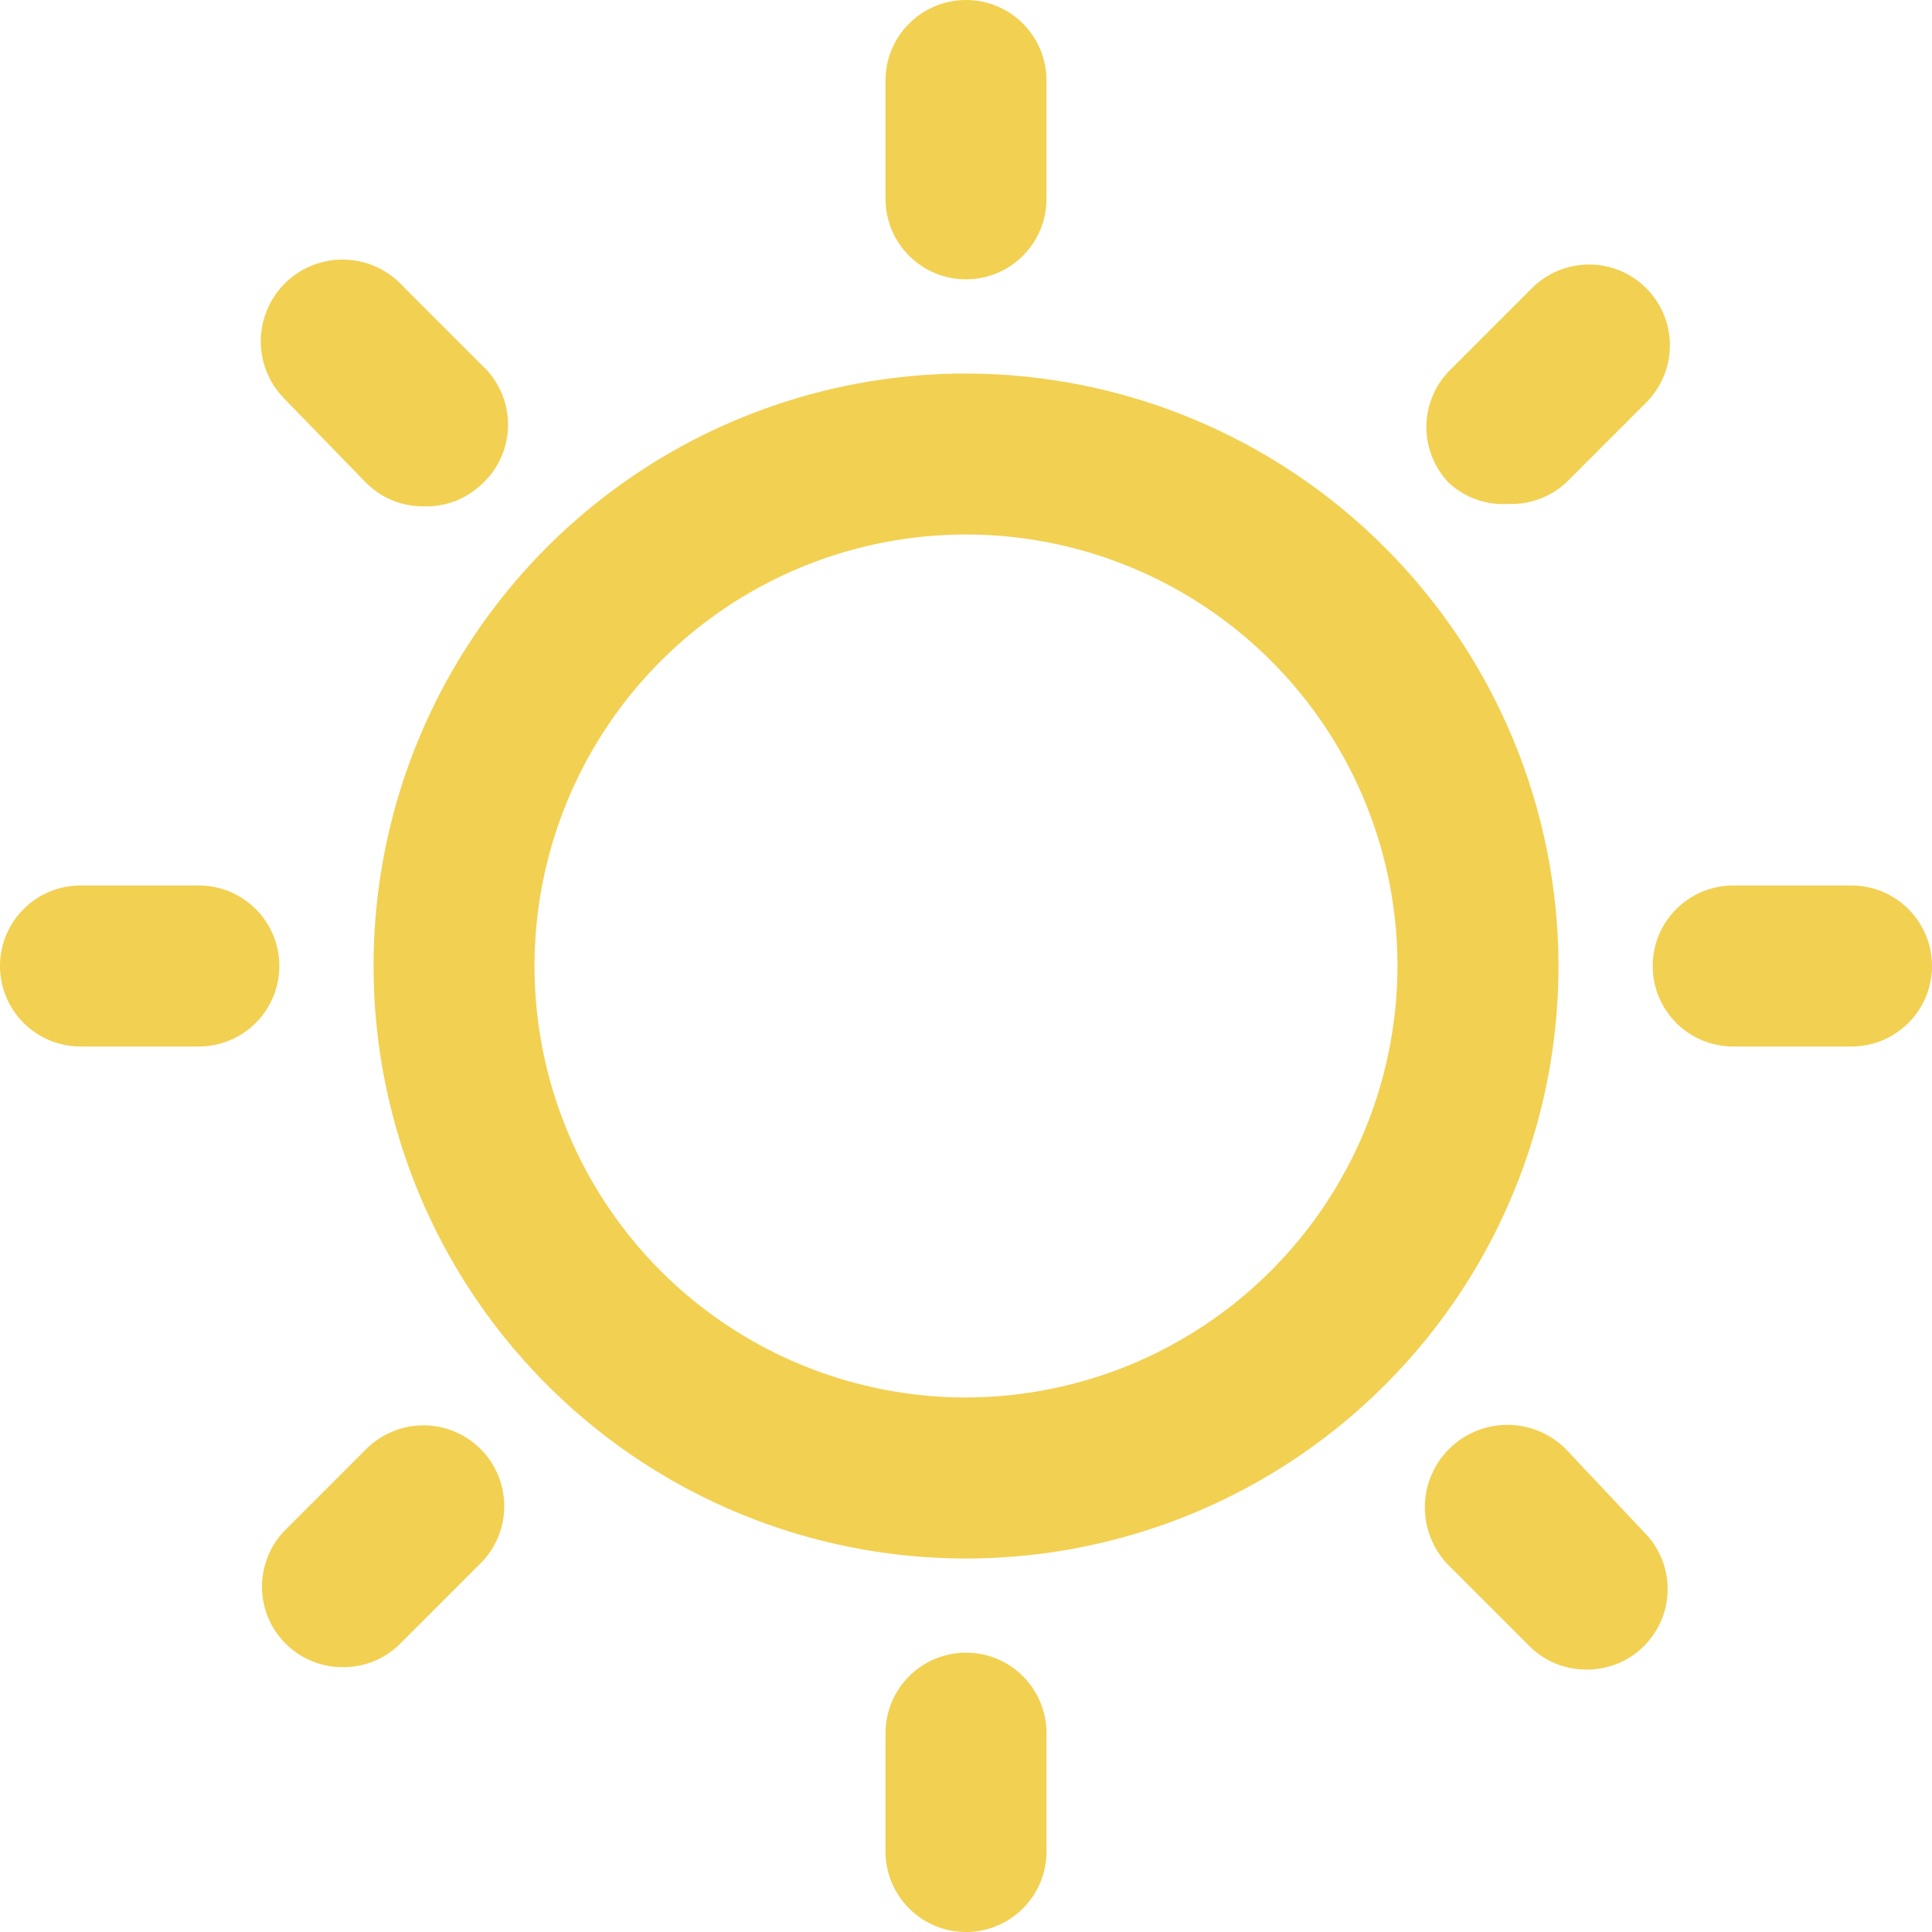 <svg width="24" height="24" viewBox="0 0 24 24" fill="none" xmlns="http://www.w3.org/2000/svg">
    <g id="weather-sun-3" clip-path="url(#clip0_160_12661)">
        <g id="Group">
            <path id="Vector"
                d="M12 4.64C10.544 4.64 9.121 5.072 7.911 5.88C6.701 6.689 5.757 7.839 5.2 9.183C4.643 10.528 4.498 12.008 4.782 13.436C5.066 14.864 5.767 16.175 6.796 17.204C7.825 18.234 9.137 18.935 10.564 19.219C11.992 19.503 13.472 19.357 14.817 18.8C16.162 18.243 17.311 17.299 18.12 16.089C18.928 14.879 19.36 13.456 19.36 12C19.358 10.049 18.581 8.178 17.201 6.799C15.822 5.419 13.951 4.643 12 4.64ZM12 17.36C10.94 17.36 9.904 17.046 9.022 16.457C8.141 15.868 7.454 15.031 7.048 14.051C6.642 13.072 6.536 11.994 6.743 10.954C6.95 9.915 7.46 8.96 8.21 8.21C8.96 7.46 9.915 6.95 10.954 6.743C11.994 6.536 13.072 6.642 14.051 7.048C15.031 7.454 15.868 8.141 16.457 9.022C17.046 9.904 17.36 10.94 17.36 12C17.358 13.421 16.792 14.783 15.787 15.787C14.783 16.792 13.421 17.357 12 17.36Z"
                fill="#F2D051" />
            <path id="Vector_2"
                d="M12 3.47C12.131 3.47 12.261 3.444 12.383 3.394C12.504 3.344 12.614 3.27 12.707 3.177C12.8 3.084 12.874 2.974 12.924 2.853C12.974 2.731 13 2.601 13 2.47V1C13 0.735 12.895 0.48 12.707 0.293C12.52 0.105 12.265 0 12 0C11.735 0 11.48 0.105 11.293 0.293C11.105 0.48 11 0.735 11 1V2.47C11 2.601 11.026 2.731 11.076 2.853C11.126 2.974 11.2 3.084 11.293 3.177C11.48 3.365 11.735 3.47 12 3.47Z"
                fill="#F2D051" />
            <path id="Vector_3"
                d="M4.55 6C4.644 6.093 4.754 6.166 4.876 6.216C4.998 6.266 5.129 6.291 5.26 6.29C5.397 6.295 5.533 6.272 5.66 6.222C5.788 6.172 5.903 6.096 6 6C6.099 5.907 6.177 5.794 6.23 5.67C6.284 5.545 6.311 5.411 6.311 5.275C6.311 5.139 6.284 5.005 6.23 4.881C6.177 4.756 6.099 4.643 6 4.55L5 3.55C4.817 3.352 4.563 3.236 4.294 3.225C4.025 3.215 3.763 3.312 3.565 3.495C3.368 3.678 3.251 3.932 3.24 4.201C3.23 4.47 3.327 4.732 3.51 4.93L4.55 6Z"
                fill="#F2D051" />
            <path id="Vector_4"
                d="M2.47 11H1C0.735 11 0.48 11.105 0.293 11.293C0.105 11.48 0 11.735 0 12C0 12.265 0.105 12.52 0.293 12.707C0.48 12.895 0.735 13 1 13H2.47C2.735 13 2.99 12.895 3.177 12.707C3.365 12.52 3.47 12.265 3.47 12C3.47 11.735 3.365 11.48 3.177 11.293C2.99 11.105 2.735 11 2.47 11Z"
                fill="#F2D051" />
            <path id="Vector_5"
                d="M4.55 18L3.55 19C3.456 19.093 3.382 19.204 3.331 19.325C3.281 19.447 3.254 19.578 3.254 19.71C3.254 19.842 3.281 19.973 3.331 20.095C3.382 20.216 3.456 20.327 3.55 20.42C3.644 20.513 3.754 20.586 3.876 20.636C3.998 20.686 4.129 20.711 4.26 20.71C4.392 20.711 4.522 20.686 4.644 20.636C4.766 20.586 4.877 20.513 4.97 20.42L5.97 19.42C6.159 19.232 6.264 18.976 6.264 18.71C6.264 18.444 6.159 18.188 5.97 18C5.782 17.812 5.526 17.706 5.26 17.706C4.994 17.706 4.739 17.812 4.55 18Z"
                fill="#F2D051" />
            <path id="Vector_6"
                d="M12 20.53C11.735 20.53 11.48 20.635 11.293 20.823C11.105 21.011 11 21.265 11 21.53V23C11 23.265 11.105 23.52 11.293 23.707C11.48 23.895 11.735 24 12 24C12.265 24 12.52 23.895 12.707 23.707C12.895 23.52 13 23.265 13 23V21.53C13 21.265 12.895 21.011 12.707 20.823C12.52 20.635 12.265 20.53 12 20.53Z"
                fill="#F2D051" />
            <path id="Vector_7"
                d="M19.45 18C19.258 17.808 18.997 17.7 18.725 17.7C18.453 17.7 18.192 17.808 18 18C17.808 18.192 17.7 18.453 17.7 18.725C17.7 18.997 17.808 19.258 18 19.45L19 20.45C19.093 20.543 19.204 20.616 19.326 20.666C19.448 20.715 19.578 20.741 19.71 20.74C19.842 20.741 19.972 20.715 20.094 20.666C20.216 20.616 20.327 20.543 20.42 20.45C20.514 20.357 20.588 20.246 20.639 20.125C20.69 20.003 20.716 19.872 20.716 19.74C20.716 19.608 20.69 19.477 20.639 19.355C20.588 19.234 20.514 19.123 20.42 19.03L19.45 18Z"
                fill="#F2D051" />
            <path id="Vector_8"
                d="M23 11H21.53C21.265 11 21.01 11.105 20.823 11.293C20.635 11.48 20.53 11.735 20.53 12C20.53 12.265 20.635 12.52 20.823 12.707C21.01 12.895 21.265 13 21.53 13H23C23.265 13 23.519 12.895 23.707 12.707C23.894 12.52 24 12.265 24 12C24 11.735 23.894 11.48 23.707 11.293C23.519 11.105 23.265 11 23 11Z"
                fill="#F2D051" />
            <path id="Vector_9"
                d="M18.74 6.26C19.001 6.27 19.256 6.176 19.45 6L20.45 5C20.543 4.907 20.617 4.796 20.668 4.674C20.718 4.552 20.744 4.422 20.744 4.29C20.744 4.158 20.718 4.028 20.668 3.906C20.617 3.784 20.543 3.673 20.45 3.58C20.357 3.487 20.246 3.413 20.124 3.362C20.002 3.312 19.872 3.286 19.74 3.286C19.608 3.286 19.477 3.312 19.356 3.362C19.234 3.413 19.123 3.487 19.03 3.58L18.03 4.58C17.934 4.671 17.857 4.78 17.804 4.901C17.751 5.022 17.722 5.152 17.719 5.284C17.716 5.416 17.74 5.547 17.788 5.67C17.836 5.793 17.908 5.905 18 6C18.099 6.091 18.216 6.161 18.343 6.206C18.471 6.25 18.605 6.269 18.74 6.26Z"
                fill="#F2D051" />
        </g>
    </g>
    <defs>
        <clipPath id="clip0_160_12661">
            <rect width="24" height="24" fill="white" />
        </clipPath>
    </defs>
</svg>